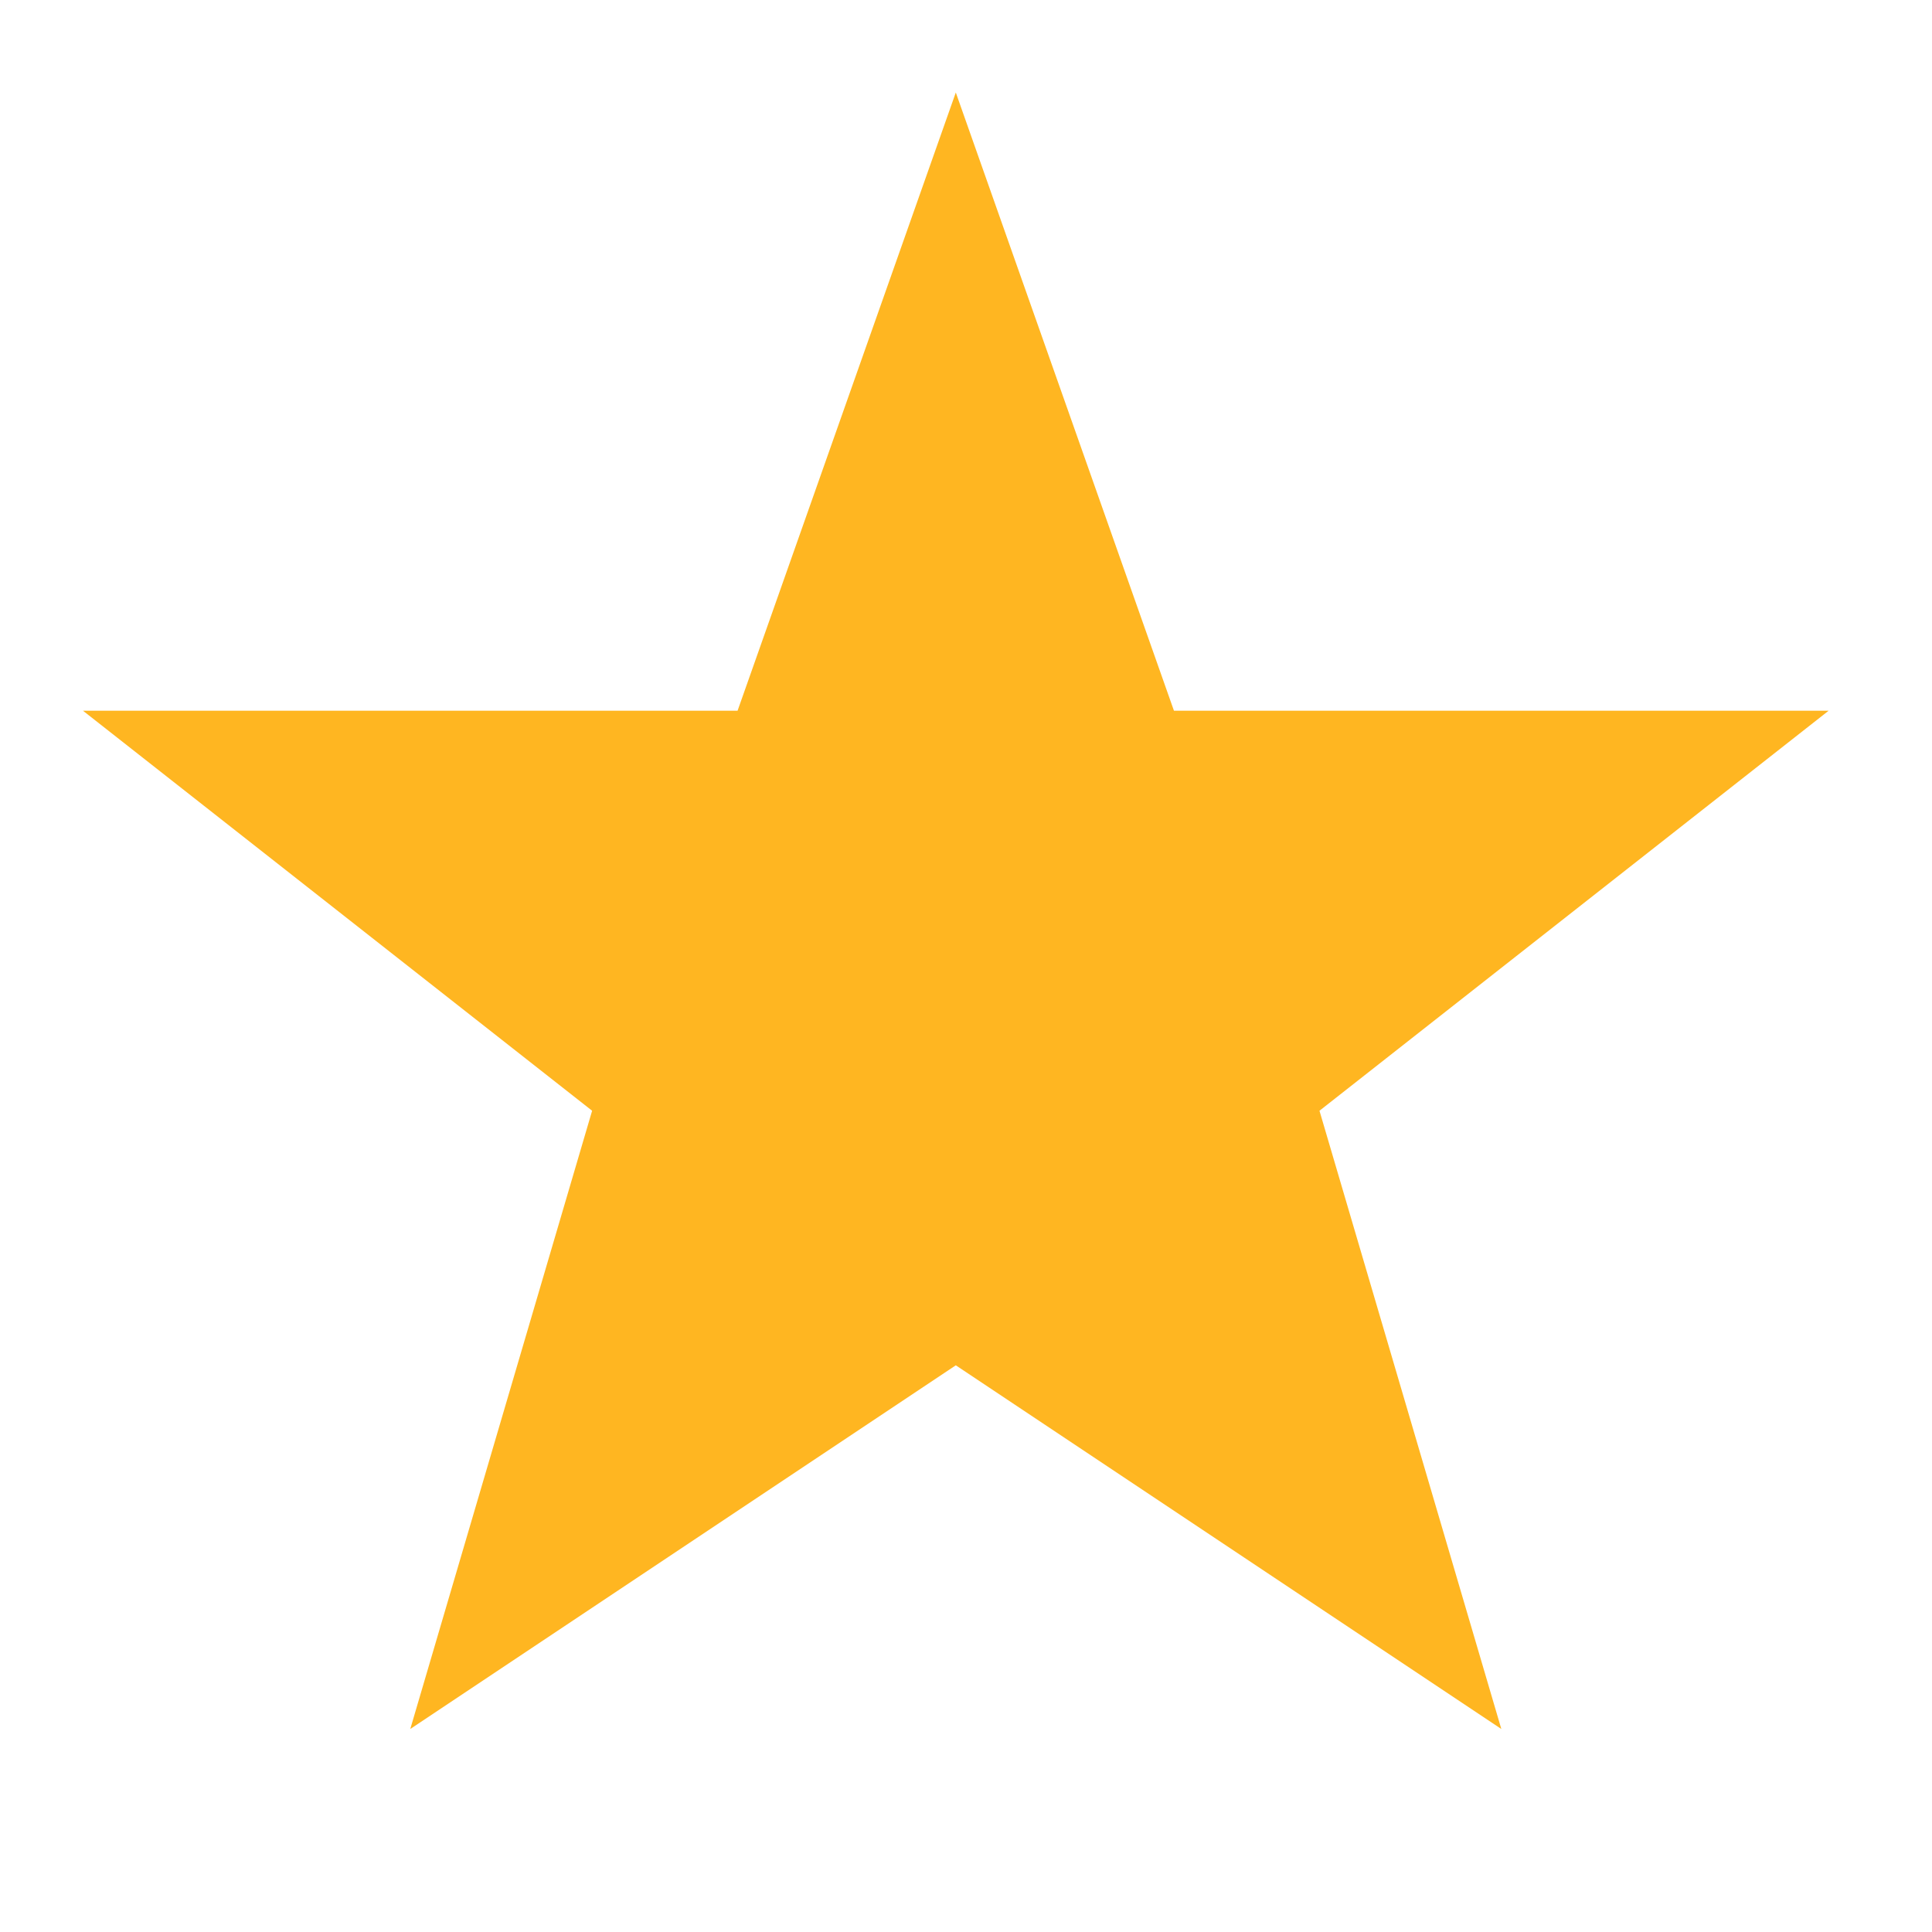 <svg width="25" height="25" viewBox="0 0 25 25" fill="none" xmlns="http://www.w3.org/2000/svg">
<g id="qwik-react &#226;&#134;&#146; SVG">
<path id="Vector" d="M12.368 1.197L15.191 9.197H23.662L17.074 14.373L19.427 22.373L12.368 17.667L5.309 22.373L7.662 14.373L1.074 9.197H9.544L12.368 1.197Z" fill="#FFB621"/>
</g>
</svg>
